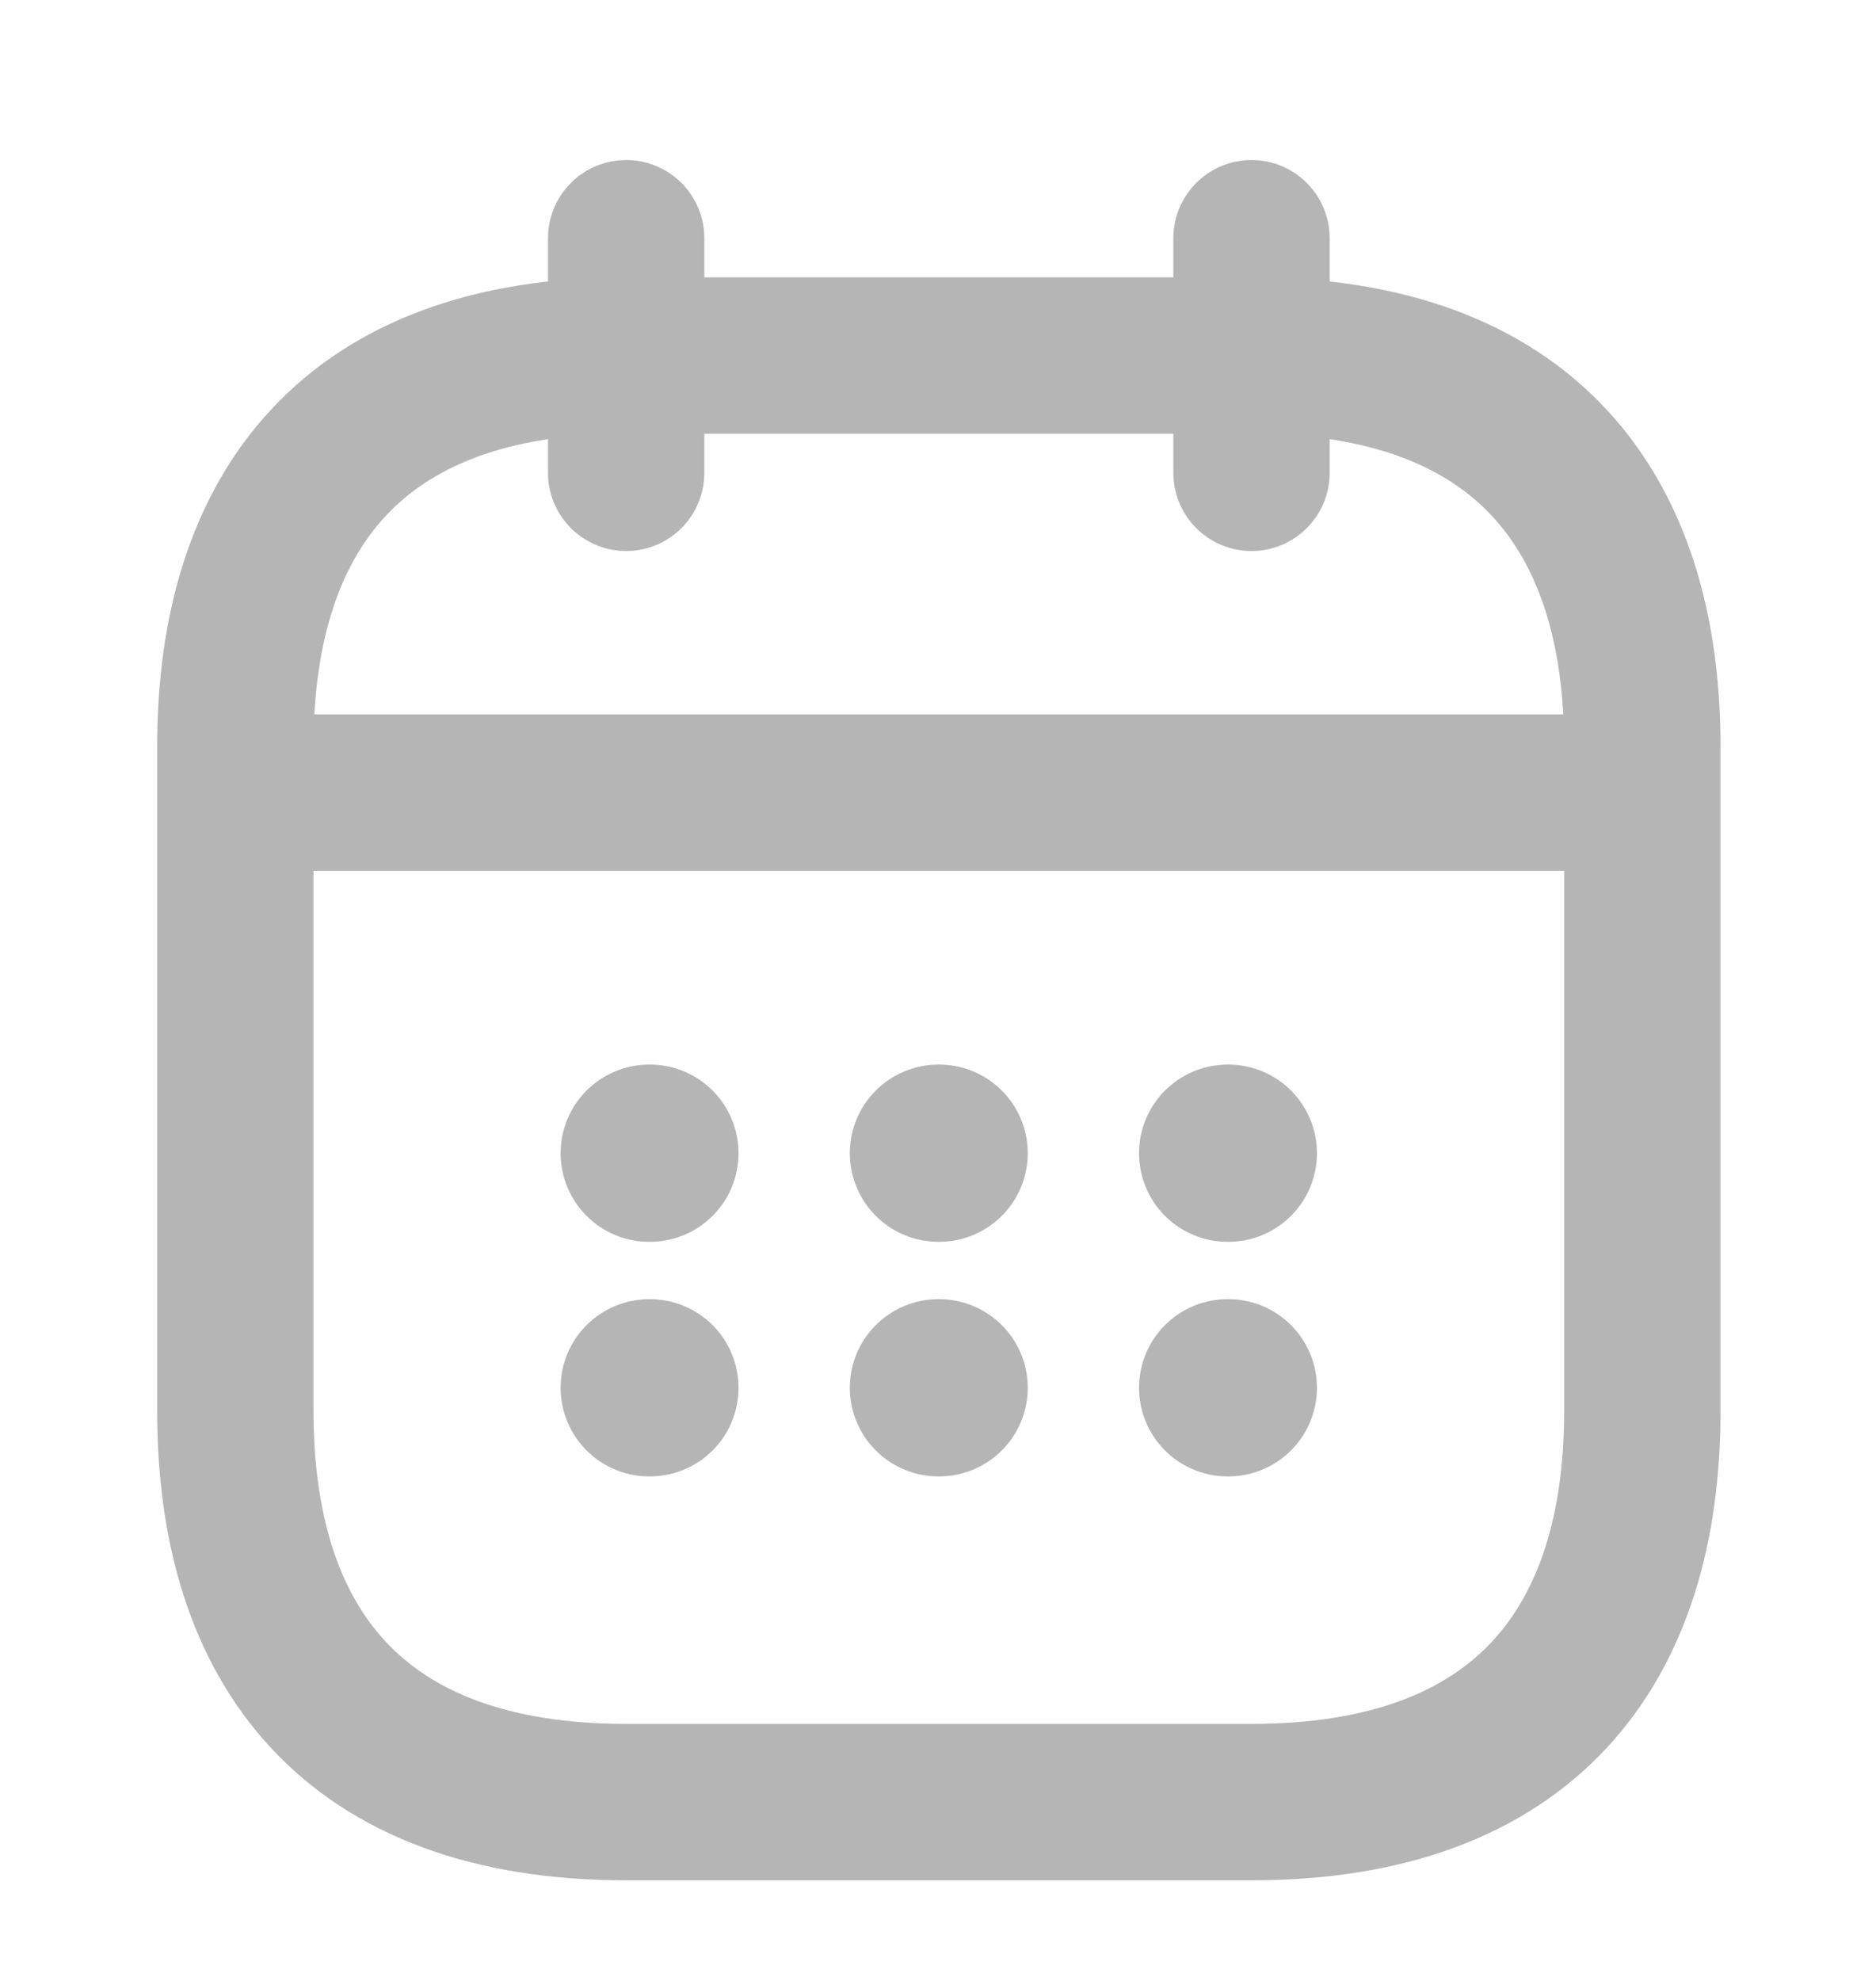 <svg width="18" height="19" viewBox="0 0 18 19" fill="none" xmlns="http://www.w3.org/2000/svg">
<path d="M6.008 2.285V4.535" stroke="#B5B5B5" stroke-width="1.5" stroke-miterlimit="10" stroke-linecap="round" stroke-linejoin="round"/>
<path d="M12.008 2.285V4.535" stroke="#B5B5B5" stroke-width="1.5" stroke-miterlimit="10" stroke-linecap="round" stroke-linejoin="round"/>
<path d="M2.633 7.602H15.383" stroke="#B5B5B5" stroke-width="1.5" stroke-miterlimit="10" stroke-linecap="round" stroke-linejoin="round"/>
<path d="M15.758 7.16V13.535C15.758 15.785 14.633 17.285 12.008 17.285H6.008C3.383 17.285 2.258 15.785 2.258 13.535V7.16C2.258 4.91 3.383 3.41 6.008 3.41H12.008C14.633 3.41 15.758 4.91 15.758 7.16Z" stroke="#B5B5B5" stroke-width="1.5" stroke-miterlimit="10" stroke-linecap="round" stroke-linejoin="round"/>
<path d="M11.779 11.061H11.786" stroke="#B5B5B5" stroke-width="1.7" stroke-linecap="round" stroke-linejoin="round"/>
<path d="M11.779 13.311H11.786" stroke="#B5B5B5" stroke-width="1.7" stroke-linecap="round" stroke-linejoin="round"/>
<path d="M9.004 11.061H9.011" stroke="#B5B5B5" stroke-width="1.7" stroke-linecap="round" stroke-linejoin="round"/>
<path d="M9.004 13.311H9.011" stroke="#B5B5B5" stroke-width="1.7" stroke-linecap="round" stroke-linejoin="round"/>
<path d="M6.229 11.061H6.236" stroke="#B5B5B5" stroke-width="1.7" stroke-linecap="round" stroke-linejoin="round"/>
<path d="M6.229 13.311H6.236" stroke="#B5B5B5" stroke-width="1.7" stroke-linecap="round" stroke-linejoin="round"/>
</svg>
